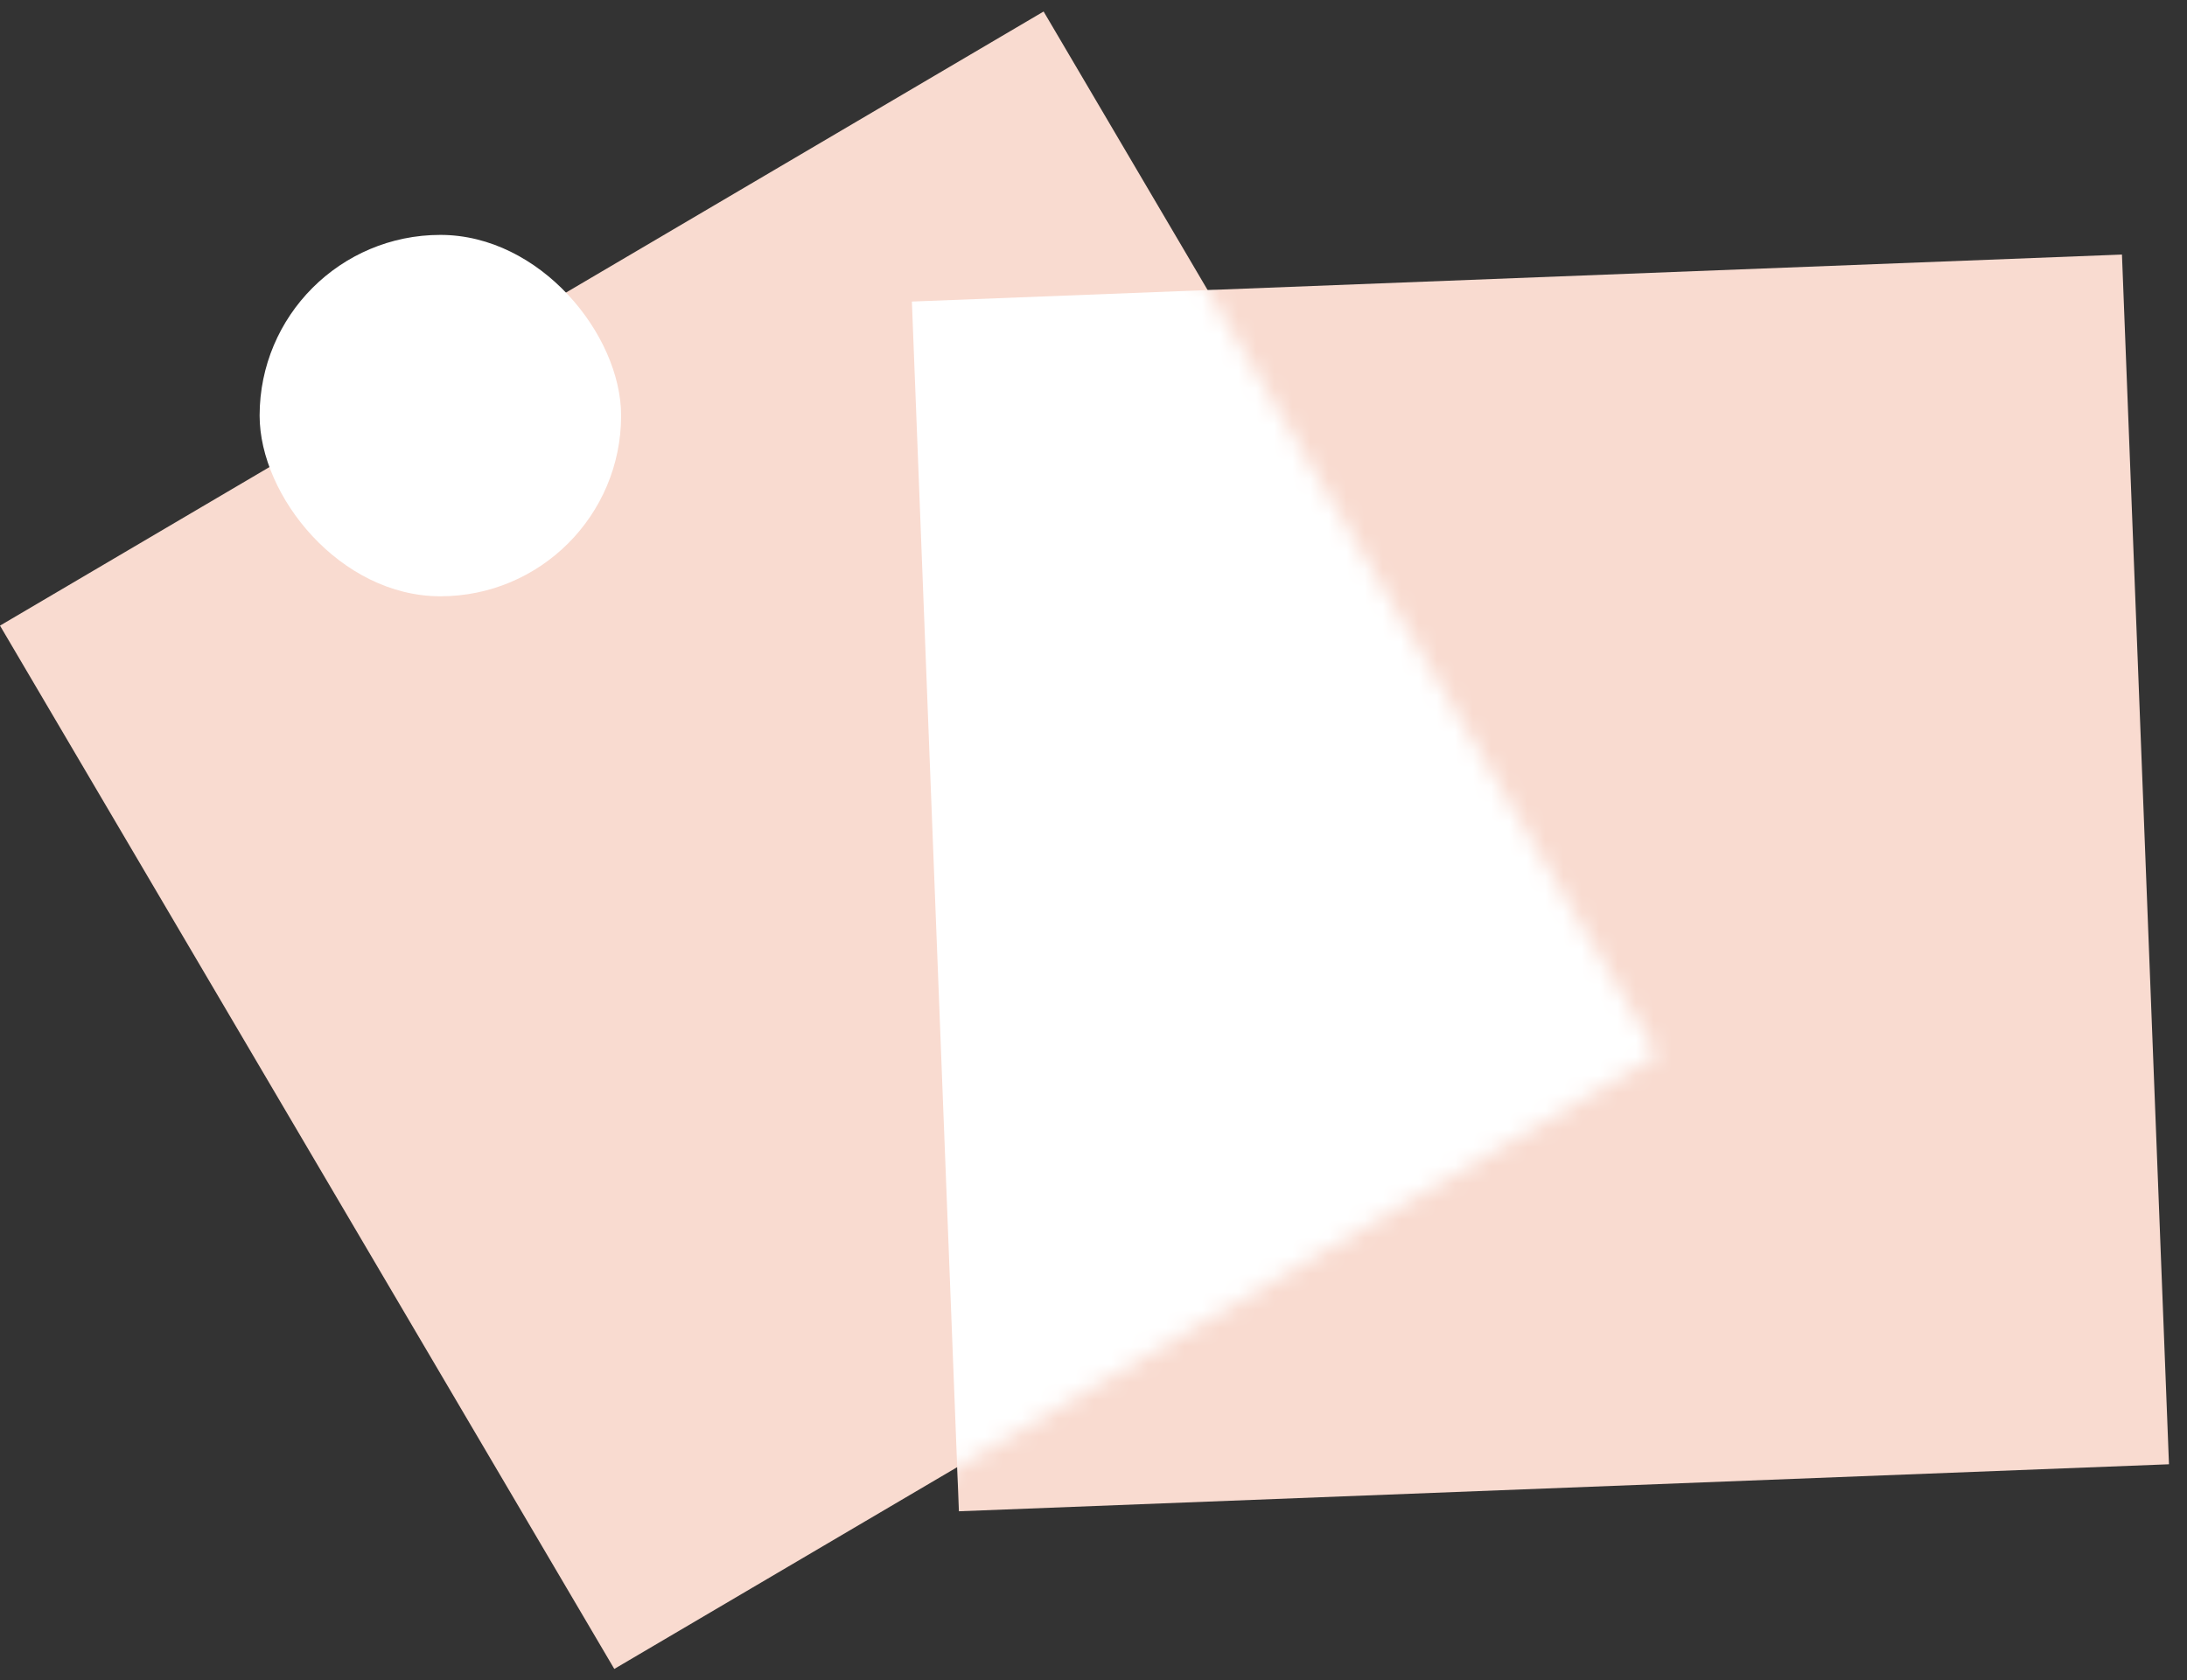 <svg width="121" height="93" viewBox="0 0 121 93" fill="none" xmlns="http://www.w3.org/2000/svg">
<rect x="0" y="0" width="121" height="93" fill="#333333" stroke="none"/>
<rect y="34.624" width="67" height="67" transform="rotate(-30.482 0 34.624)" fill="#F9DBD0"/>
<rect x="50.452" y="16.689" width="67" height="67" transform="rotate(-2.225 50.452 16.689)" fill="#F9DBD0"/>
<mask id="mask0" mask-type="alpha" maskUnits="userSpaceOnUse" x="0" y="0" width="92" height="93">
<rect y="34.624" width="67" height="67" transform="rotate(-30.482 0 34.624)" fill="#FA3C00"/>
</mask>
<g mask="url(#mask0)">
<rect x="50.452" y="16.689" width="67" height="67" transform="rotate(-2.225 50.452 16.689)" fill="white"/>
</g>
<rect x="14.364" y="13" width="20" height="20" rx="10" fill="white"/>
</svg>
